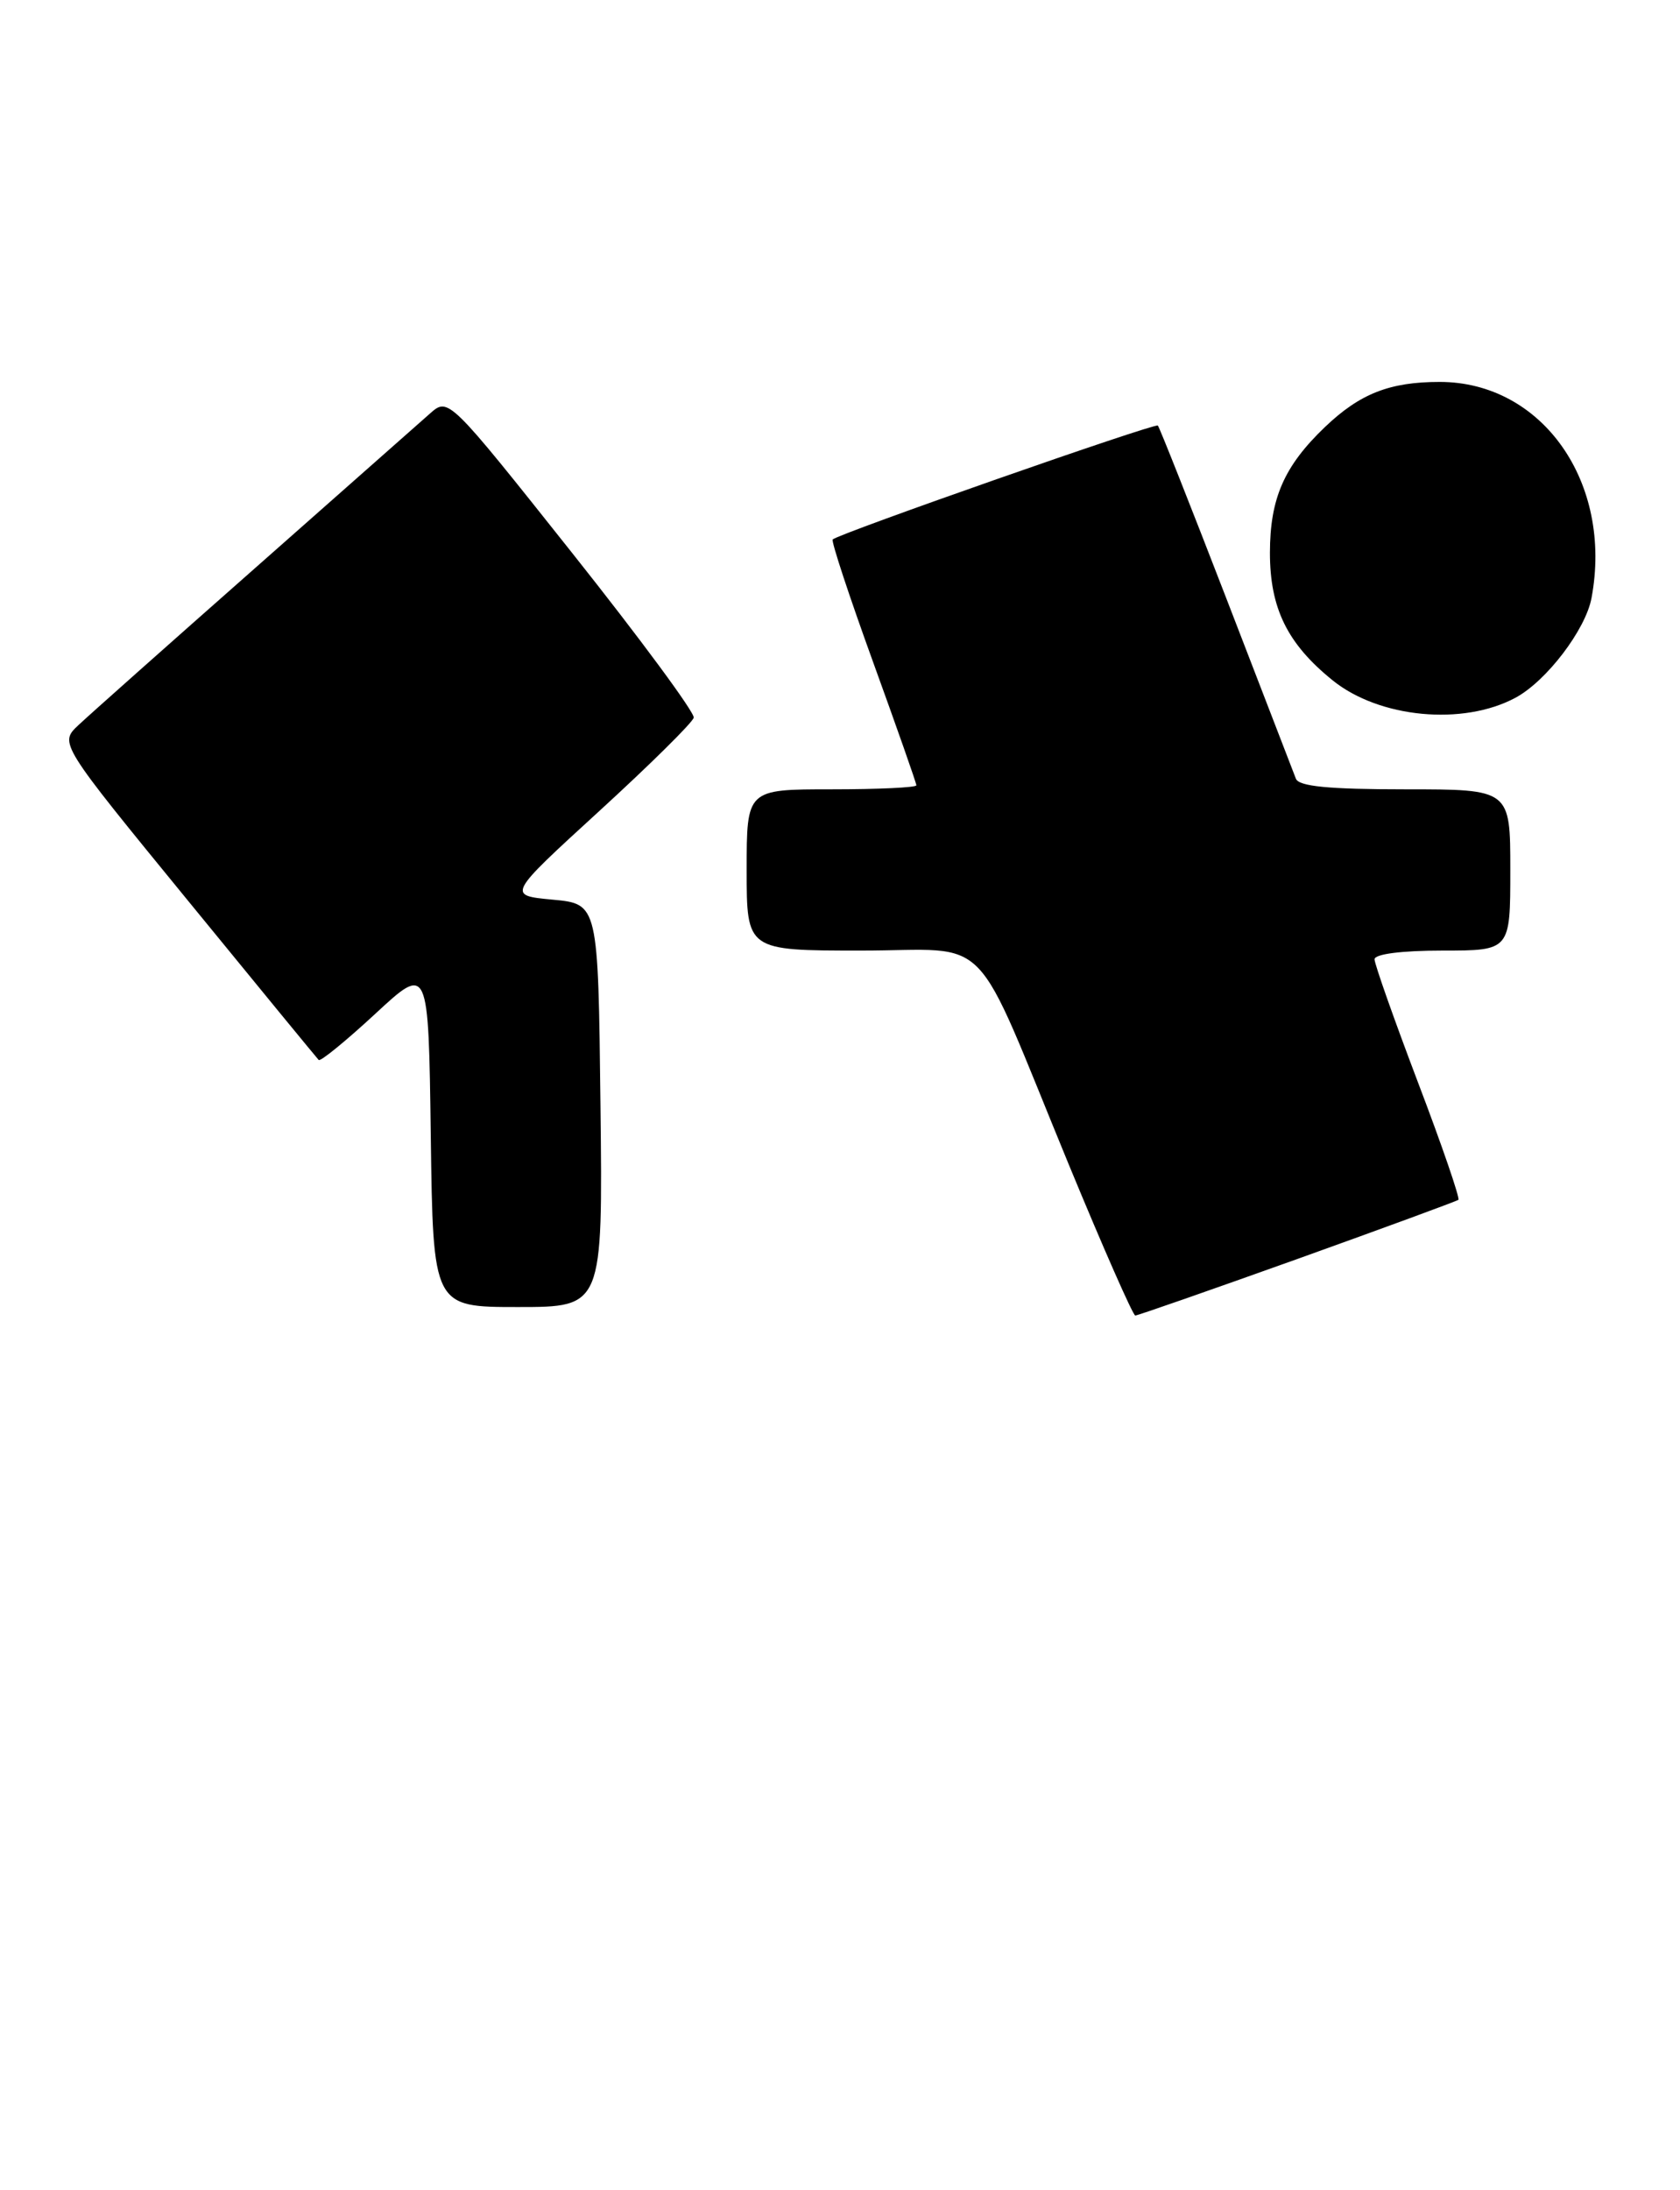<?xml version="1.0" encoding="UTF-8" standalone="no"?>
<!DOCTYPE svg PUBLIC "-//W3C//DTD SVG 1.1//EN" "http://www.w3.org/Graphics/SVG/1.1/DTD/svg11.dtd" >
<svg xmlns="http://www.w3.org/2000/svg" xmlns:xlink="http://www.w3.org/1999/xlink" version="1.1" viewBox="0 0 198 258">
 <g >
 <path fill="currentColor"
d=" M 152.90 148.34 C 163.13 144.67 171.67 141.53 171.88 141.37 C 172.09 141.20 169.96 134.99 167.13 127.56 C 164.31 120.13 162.00 113.59 162.00 113.03 C 162.00 112.41 165.19 112.00 170.00 112.00 C 178.00 112.00 178.00 112.00 178.00 102.50 C 178.00 93.00 178.00 93.00 165.61 93.00 C 156.62 93.00 153.08 92.66 152.73 91.75 C 152.46 91.06 148.77 81.50 144.53 70.50 C 140.28 59.50 136.65 50.34 136.46 50.14 C 136.14 49.81 98.93 62.84 98.14 63.56 C 97.94 63.74 100.08 70.23 102.89 77.98 C 105.70 85.73 108.00 92.27 108.00 92.53 C 108.00 92.79 103.50 93.00 98.00 93.00 C 88.00 93.00 88.00 93.00 88.00 102.50 C 88.00 112.00 88.00 112.00 101.48 112.00 C 117.23 112.00 114.35 109.03 125.98 137.25 C 130.01 147.01 133.53 155.00 133.80 155.00 C 134.08 155.00 142.67 152.00 152.90 148.34 Z  M 70.77 130.25 C 70.50 106.50 70.50 106.50 65.13 106.00 C 59.76 105.50 59.76 105.50 70.63 95.56 C 76.61 90.09 81.62 85.14 81.76 84.56 C 81.90 83.98 75.45 75.24 67.43 65.15 C 52.85 46.80 52.85 46.80 50.67 48.73 C 49.48 49.79 40.17 58.00 30.00 66.99 C 19.82 75.97 10.48 84.27 9.24 85.44 C 6.98 87.57 6.98 87.57 22.08 106.03 C 30.38 116.19 37.35 124.67 37.56 124.89 C 37.77 125.10 40.77 122.65 44.22 119.46 C 50.50 113.64 50.50 113.64 50.77 133.82 C 51.04 154.00 51.04 154.00 61.04 154.00 C 71.04 154.00 71.04 154.00 70.77 130.25 Z  M 178.61 82.21 C 182.25 80.26 186.87 74.20 187.57 70.47 C 190.12 56.87 181.78 45.00 169.68 45.00 C 163.78 45.00 160.28 46.38 156.16 50.31 C 151.34 54.92 149.68 58.72 149.67 65.12 C 149.67 71.67 151.72 75.85 157.06 80.16 C 162.55 84.60 172.42 85.54 178.61 82.21 Z "/>
</g>
</svg>